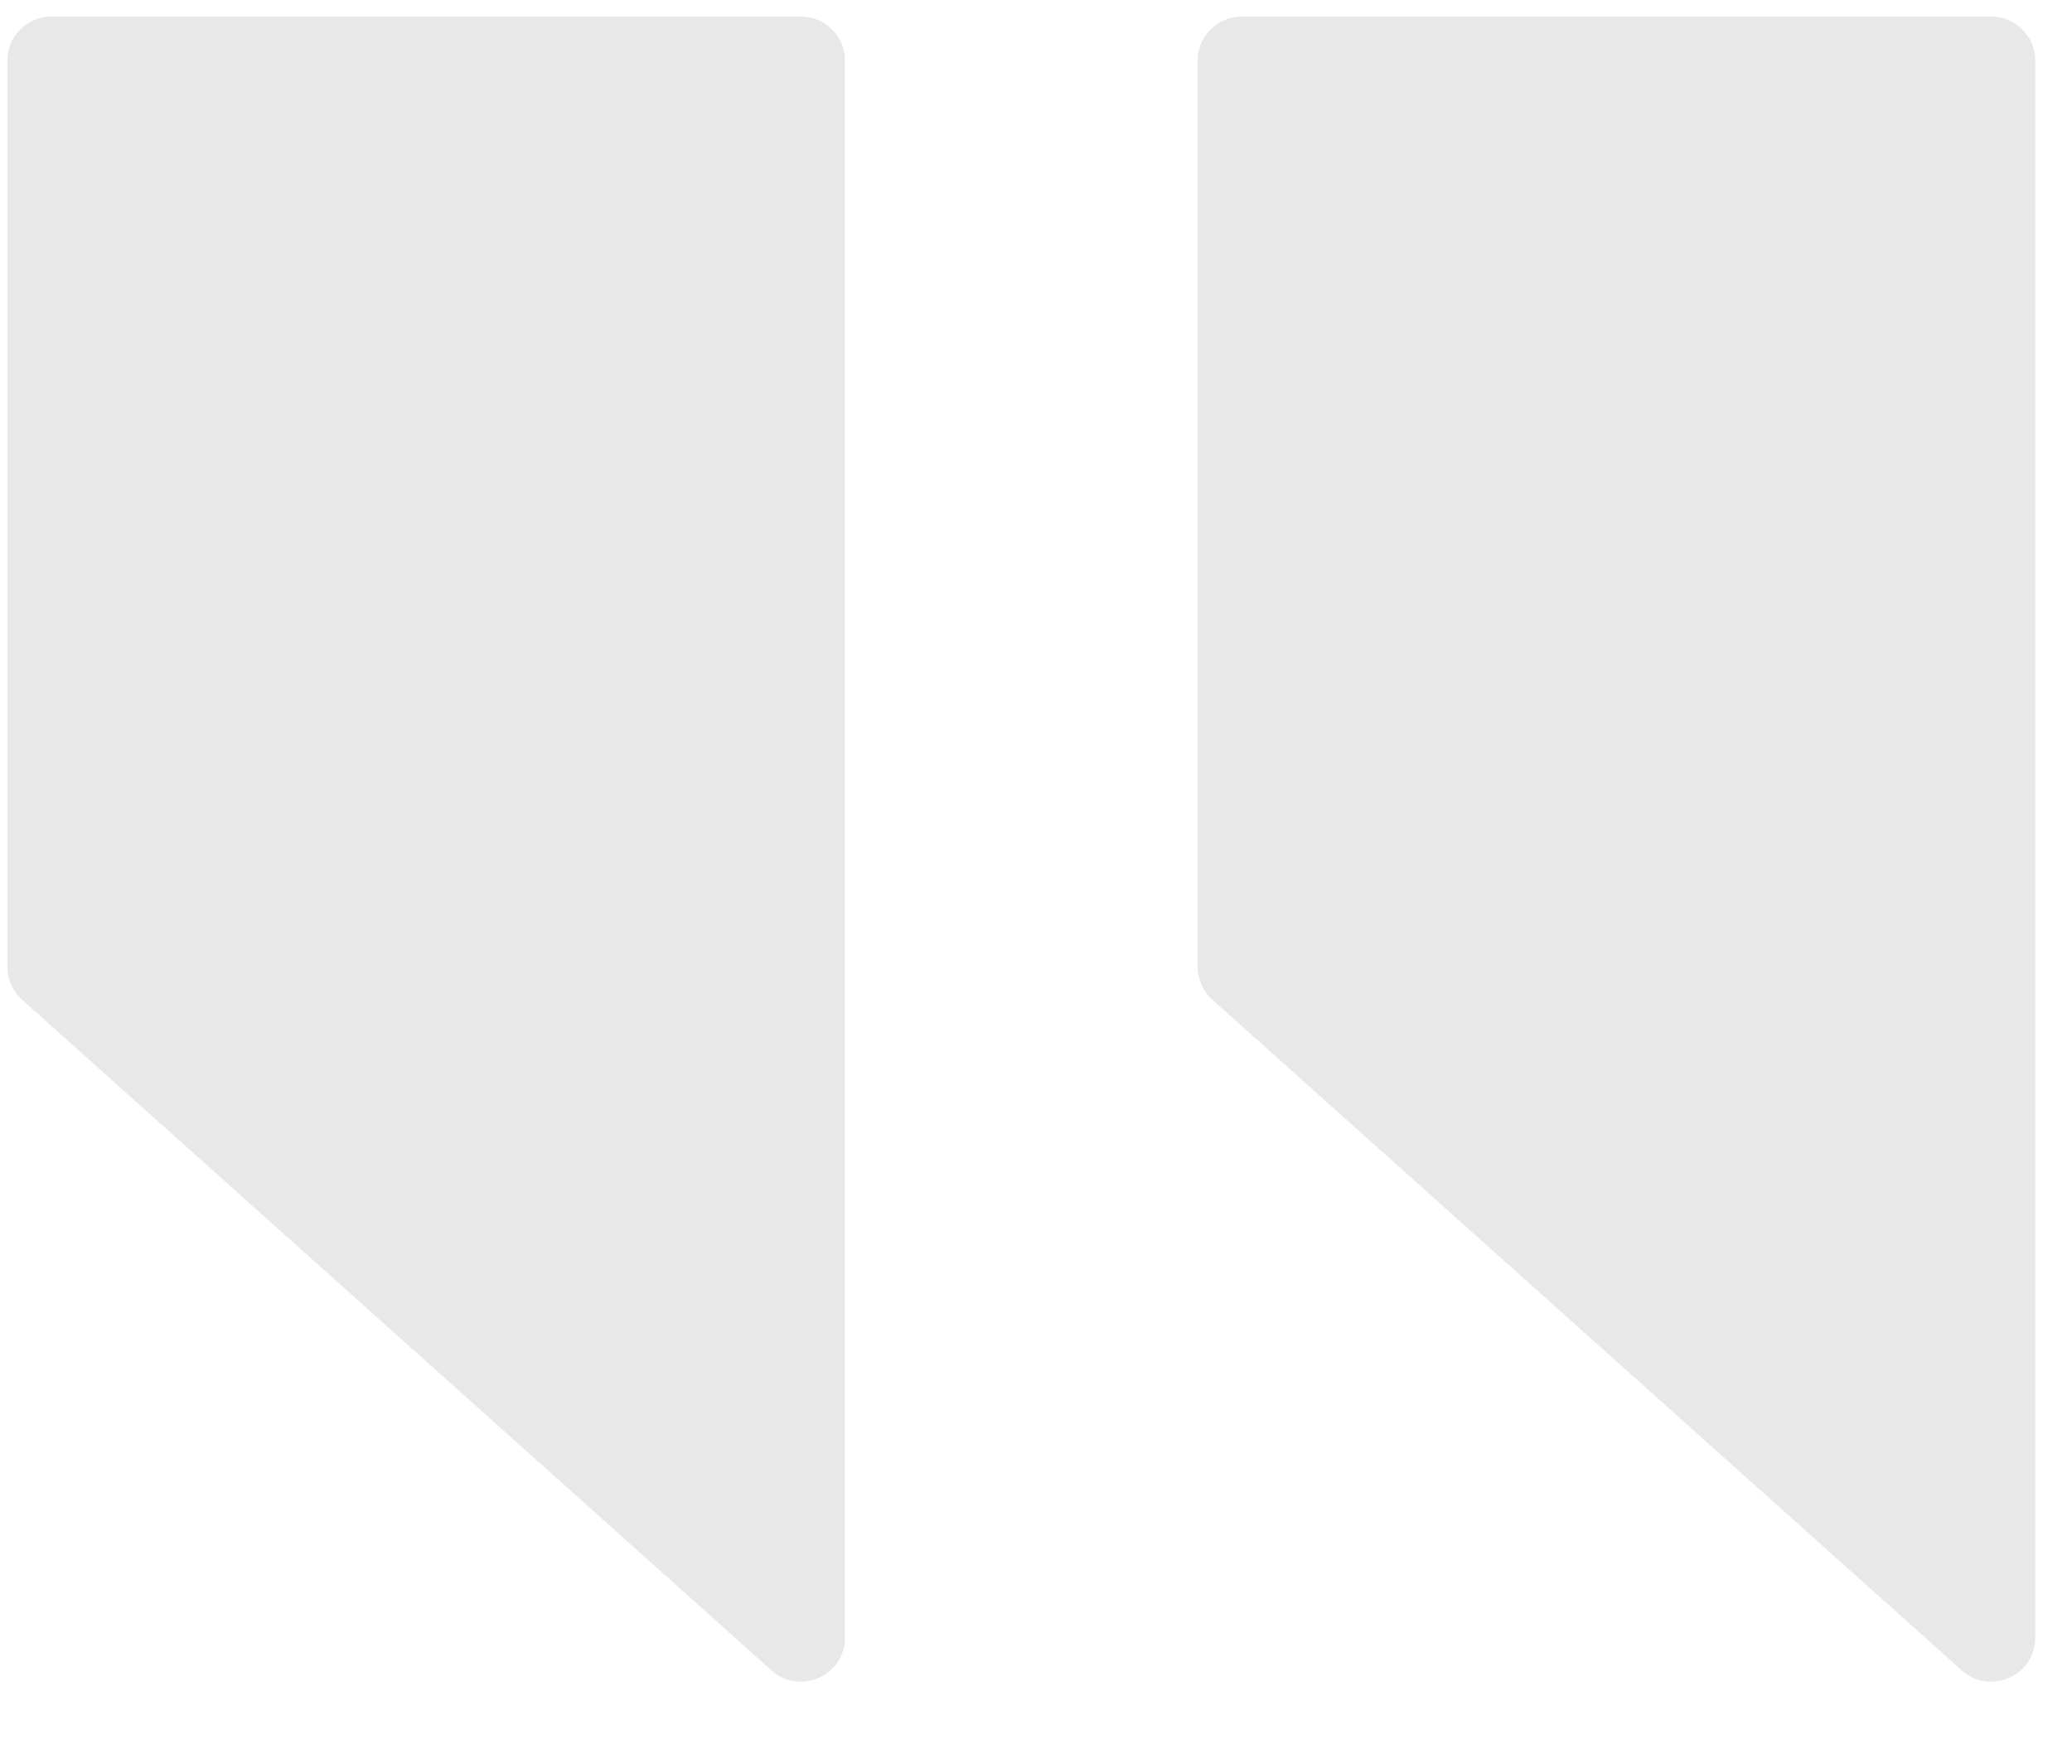 <svg width="47" height="40" viewBox="0 0 47 40" fill="none" xmlns="http://www.w3.org/2000/svg">
<g opacity="0.6">
<path d="M0.167 1.375C0.167 0.823 0.614 0.375 1.167 0.375H18.167C18.719 0.375 19.167 0.823 19.167 1.375V37.138C19.167 38.003 18.144 38.46 17.5 37.884L0.5 22.673C0.288 22.483 0.167 22.212 0.167 21.928V1.375Z" fill="#D9D9D9"/>
<path d="M27.167 1.375C27.167 0.823 27.614 0.375 28.167 0.375H45.167C45.719 0.375 46.167 0.823 46.167 1.375V37.138C46.167 38.003 45.144 38.46 44.5 37.884L27.5 22.673C27.288 22.483 27.167 22.212 27.167 21.928V1.375Z" fill="#D9D9D9"/>
</g>
</svg>
